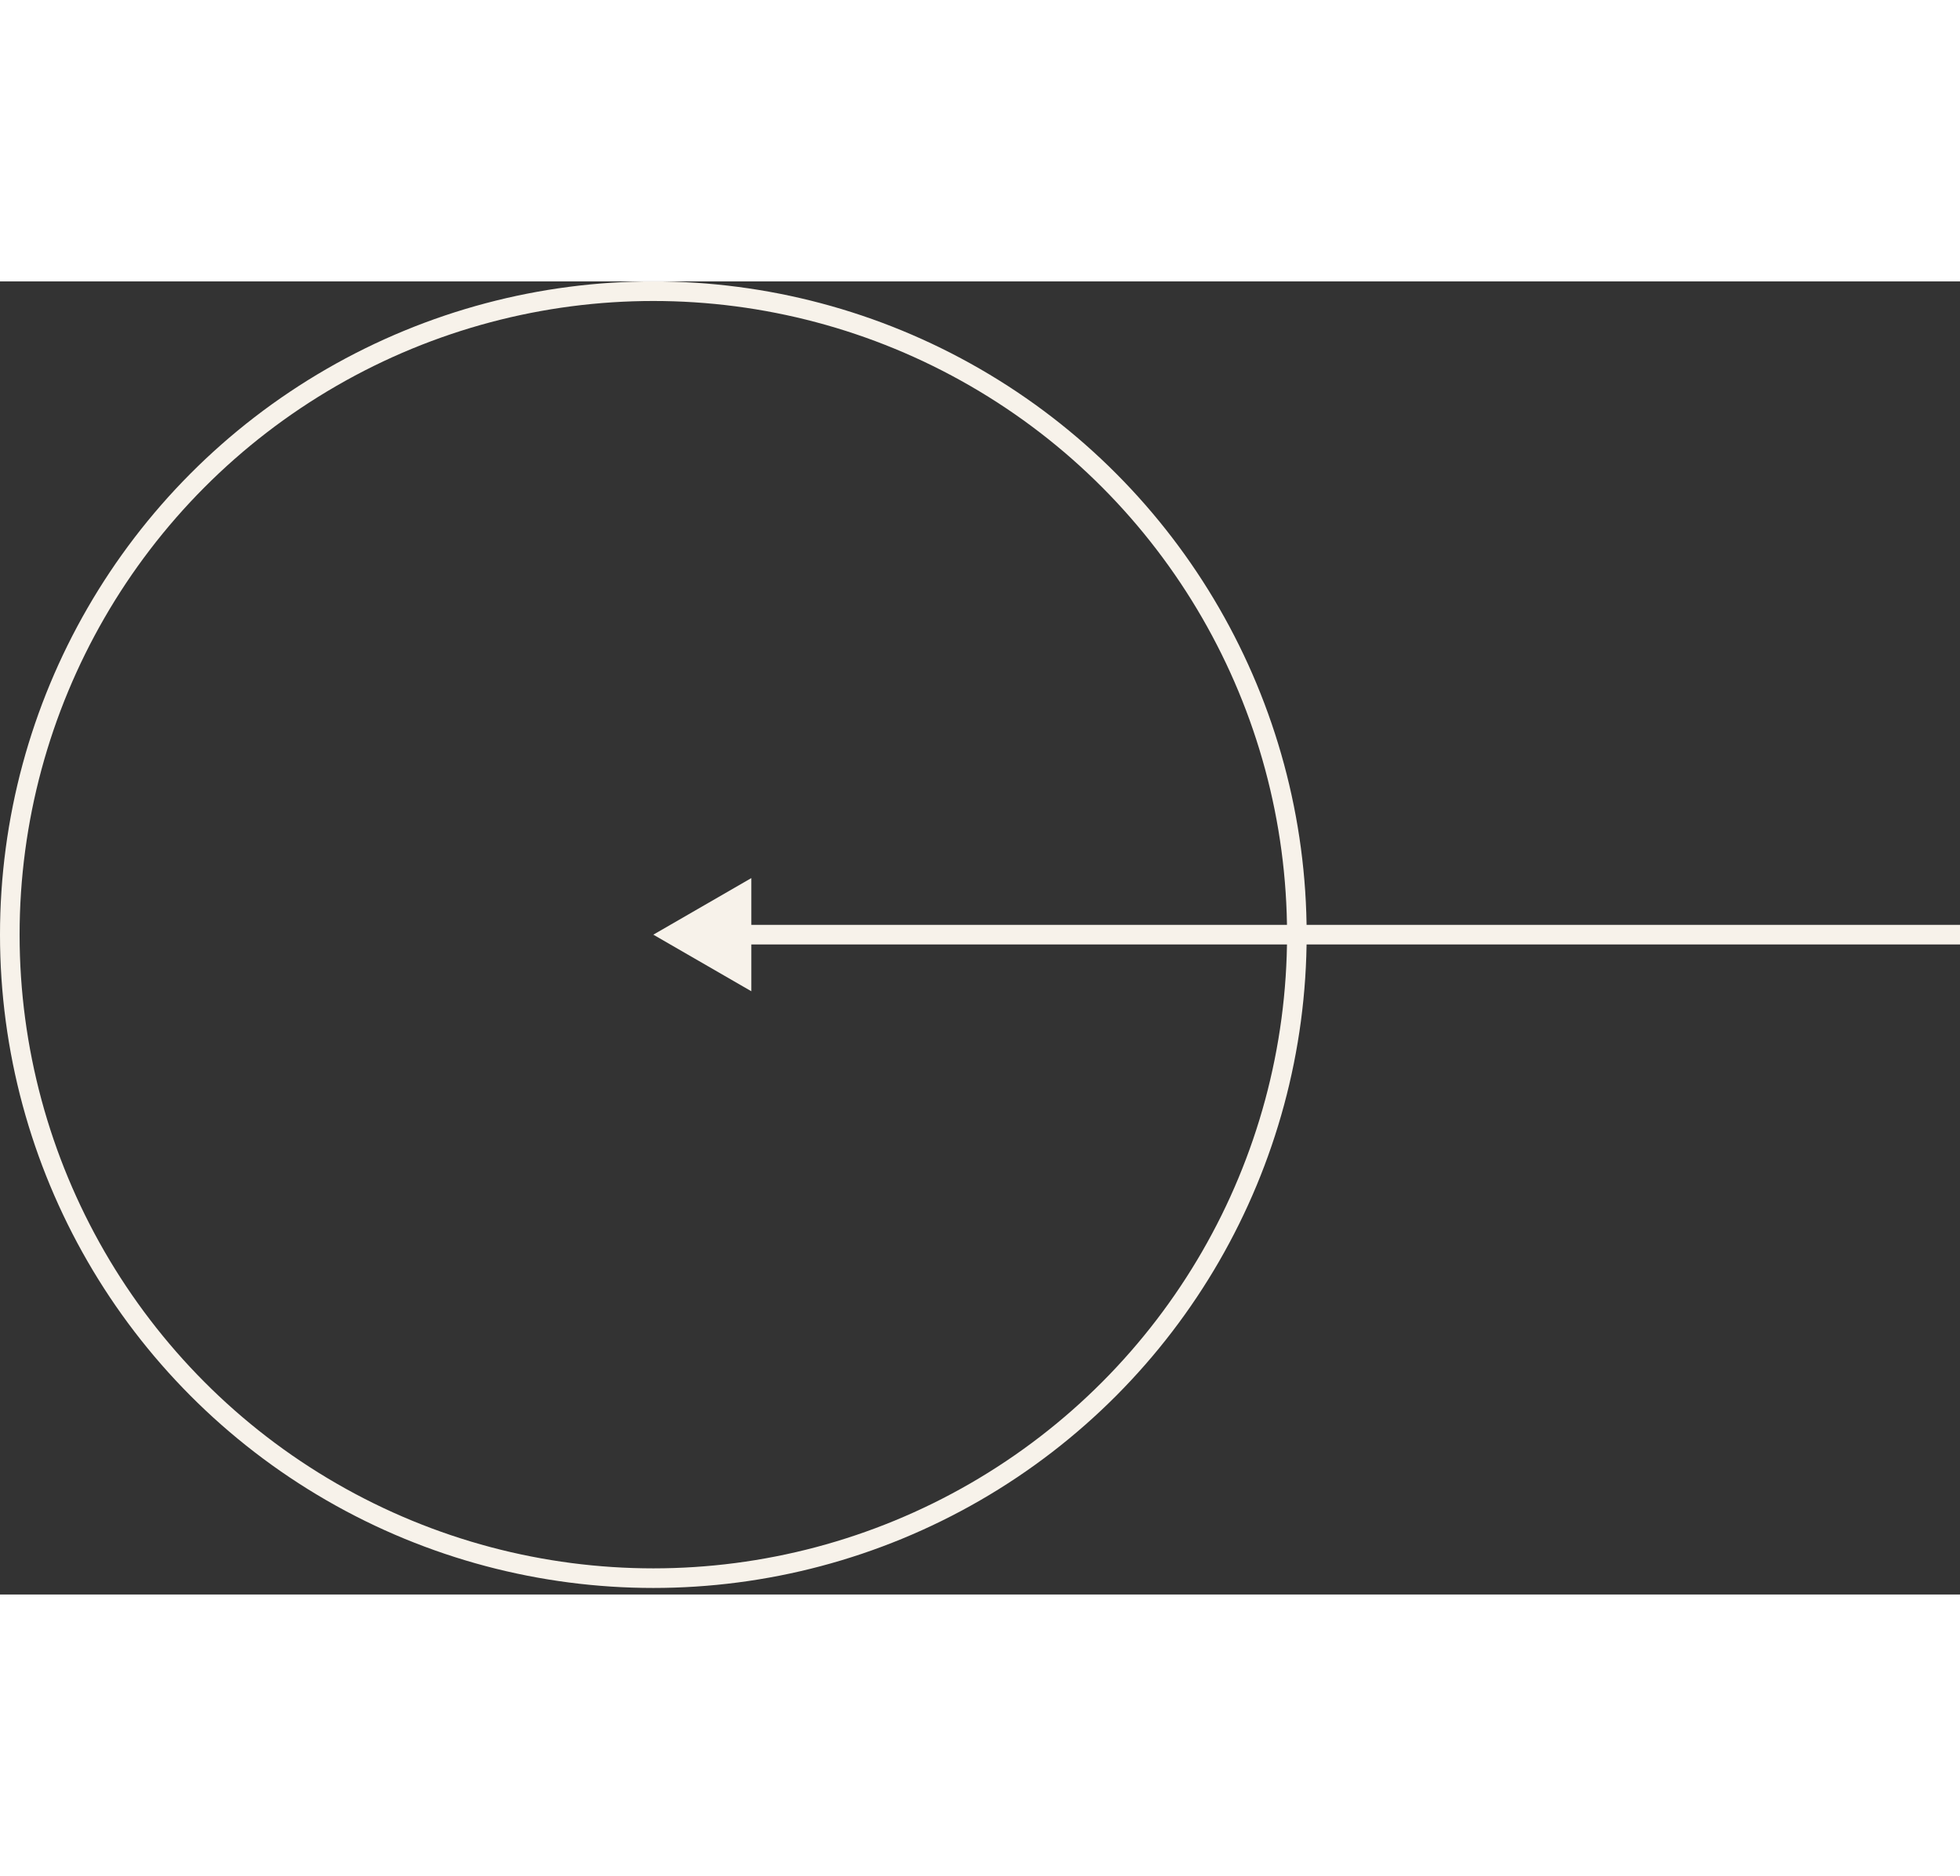 <svg width="70" height="67" viewBox="0 0 100 67" fill="none" xmlns="http://www.w3.org/2000/svg">
<rect x="0" y="0" width="100" height="67" fill="#333333" stroke="none"/>
<circle cx="33.333" cy="33.333" r="32.833" transform="rotate(180 33.333 33.333)" stroke="#F7F2EA"/>
<path d="M33.333 33.333L38.333 36.22L38.333 30.446L33.333 33.333ZM100 32.833L37.833 32.833L37.833 33.833L100 33.833L100 32.833Z" fill="#F7F2EA"/>
</svg>
